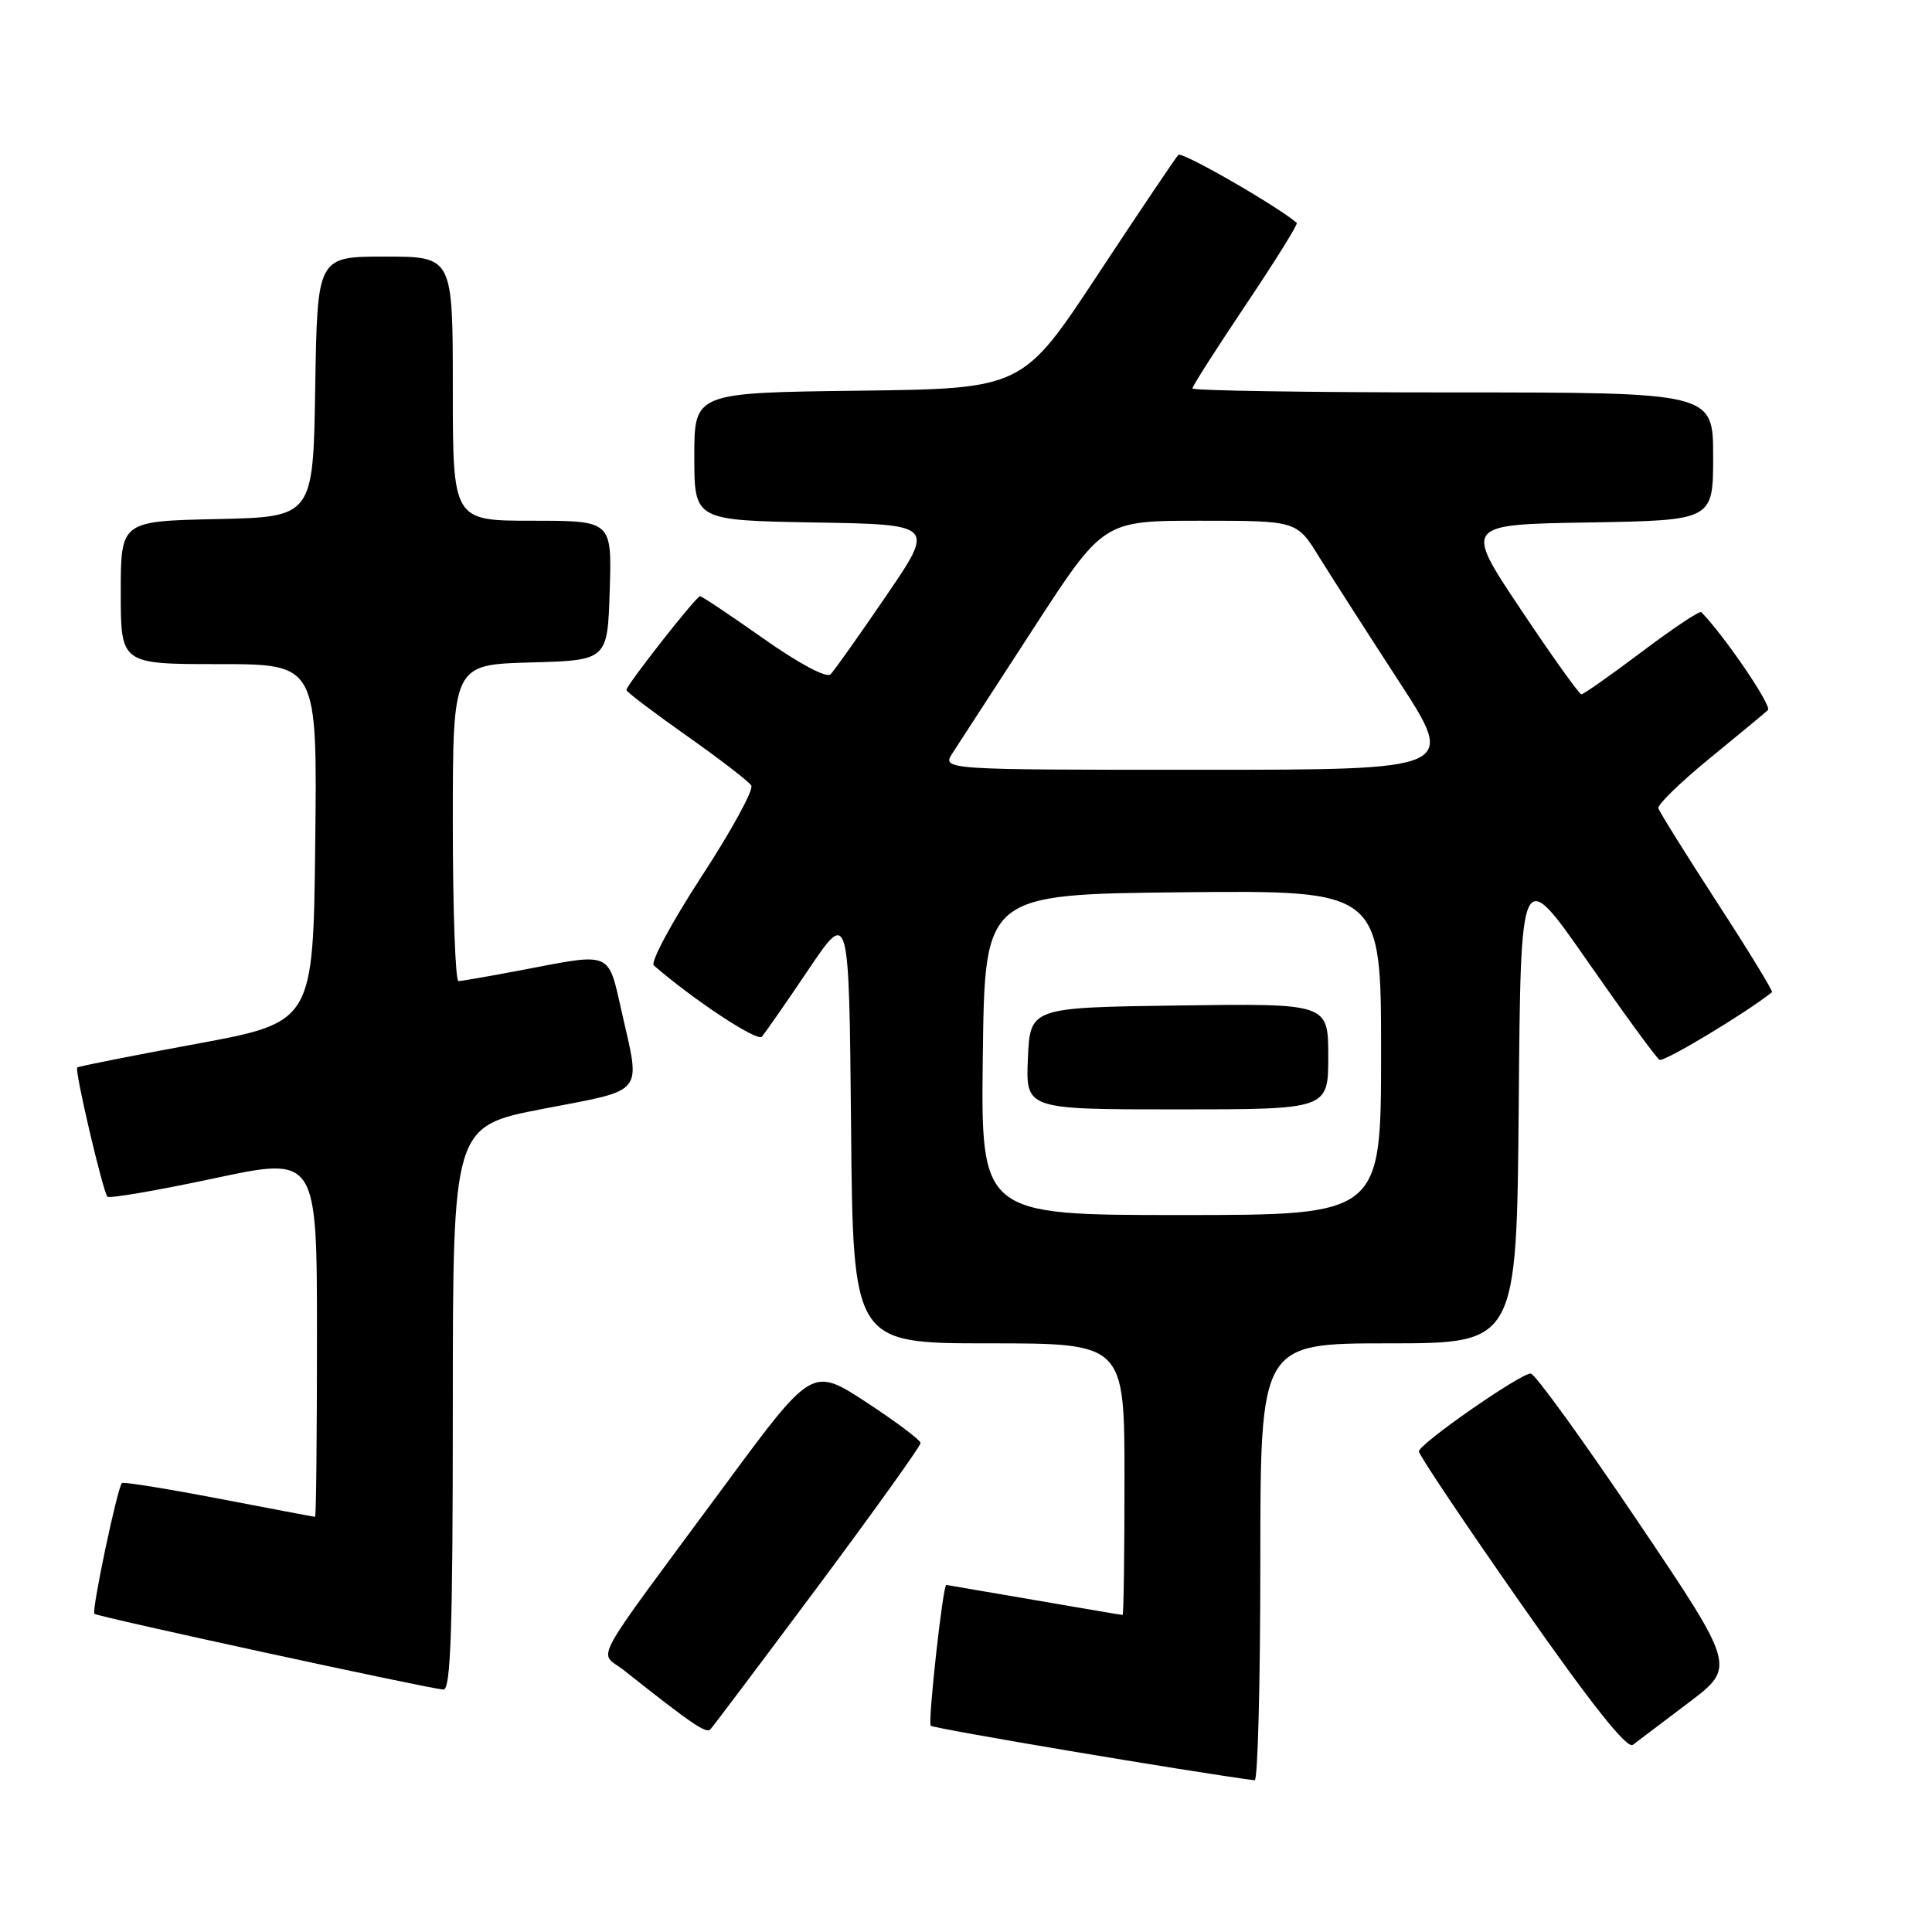 <?xml version="1.0" encoding="UTF-8" standalone="no"?>
<!DOCTYPE svg PUBLIC "-//W3C//DTD SVG 1.1//EN" "http://www.w3.org/Graphics/SVG/1.1/DTD/svg11.dtd" >
<svg xmlns="http://www.w3.org/2000/svg" xmlns:xlink="http://www.w3.org/1999/xlink" version="1.1" viewBox="0 0 256 256">
 <g >
 <path fill="currentColor"
d=" M 167.00 207.00 C 167.00 178.00 167.00 178.00 183.99 178.00 C 200.97 178.00 200.97 178.00 201.24 146.33 C 201.50 114.66 201.50 114.66 210.31 127.31 C 215.15 134.26 219.46 140.17 219.89 140.43 C 220.45 140.78 231.26 134.29 234.80 131.47 C 234.96 131.34 231.70 126.00 227.54 119.60 C 223.39 113.20 219.88 107.57 219.74 107.10 C 219.61 106.63 222.65 103.67 226.50 100.52 C 230.35 97.38 233.84 94.48 234.26 94.09 C 234.83 93.56 228.53 84.28 225.43 81.11 C 225.22 80.89 221.68 83.26 217.56 86.36 C 213.44 89.46 209.83 92.00 209.54 92.00 C 209.26 92.00 205.64 86.94 201.51 80.75 C 193.99 69.50 193.99 69.50 210.49 69.23 C 227.00 68.95 227.00 68.95 227.00 60.48 C 227.00 52.00 227.00 52.00 192.50 52.00 C 173.53 52.00 158.00 51.76 158.00 51.47 C 158.00 51.17 161.19 46.18 165.08 40.38 C 168.97 34.58 172.01 29.70 171.83 29.54 C 169.33 27.35 156.62 20.04 156.14 20.52 C 155.79 20.88 151.00 27.99 145.50 36.33 C 135.50 51.50 135.50 51.50 113.75 51.77 C 92.00 52.04 92.00 52.04 92.00 60.49 C 92.00 68.95 92.00 68.95 107.94 69.23 C 123.88 69.50 123.88 69.50 117.41 78.97 C 113.86 84.18 110.55 88.85 110.05 89.35 C 109.52 89.88 105.90 87.95 101.17 84.62 C 96.79 81.53 93.00 79.00 92.76 79.00 C 92.25 79.00 83.00 90.79 83.00 91.43 C 83.00 91.67 86.59 94.39 90.97 97.48 C 95.35 100.57 99.22 103.54 99.55 104.09 C 99.89 104.63 96.93 110.05 92.97 116.12 C 89.01 122.20 86.16 127.50 86.63 127.92 C 91.82 132.44 100.33 138.06 100.94 137.37 C 101.37 136.89 104.15 132.90 107.11 128.50 C 112.50 120.50 112.50 120.50 112.77 149.25 C 113.03 178.00 113.03 178.00 131.02 178.00 C 149.00 178.00 149.00 178.00 149.00 196.00 C 149.00 205.90 148.89 214.00 148.75 213.99 C 148.61 213.99 143.32 213.09 137.00 212.00 C 130.68 210.91 125.45 210.01 125.39 210.01 C 124.94 209.98 122.92 228.26 123.33 228.67 C 123.72 229.05 157.77 234.79 166.25 235.90 C 166.66 235.96 167.00 222.95 167.00 207.00 Z  M 223.75 225.61 C 230.01 220.88 230.01 220.88 216.91 201.44 C 209.70 190.75 203.37 182.00 202.83 182.00 C 201.42 182.00 188.01 191.34 188.01 192.32 C 188.00 192.77 194.12 201.90 201.61 212.60 C 210.83 225.79 215.59 231.79 216.36 231.20 C 216.99 230.73 220.31 228.21 223.75 225.61 Z  M 108.38 210.21 C 115.87 200.15 121.99 191.60 121.98 191.21 C 121.97 190.82 118.74 188.39 114.80 185.81 C 107.62 181.12 107.62 181.12 96.04 196.81 C 77.78 221.53 79.34 218.69 82.62 221.28 C 91.67 228.45 93.56 229.74 94.13 229.15 C 94.47 228.79 100.88 220.27 108.38 210.21 Z  M 60.00 186.61 C 60.00 149.23 60.00 149.23 72.00 146.92 C 85.61 144.30 84.89 145.18 82.39 134.12 C 80.55 125.97 81.16 126.24 69.34 128.50 C 65.03 129.32 61.16 130.00 60.75 130.00 C 60.34 130.00 60.00 120.57 60.00 109.03 C 60.00 88.07 60.00 88.07 70.25 87.78 C 80.50 87.50 80.50 87.50 80.79 78.25 C 81.08 69.00 81.08 69.00 70.54 69.00 C 60.00 69.00 60.00 69.00 60.00 51.50 C 60.00 34.00 60.00 34.00 51.02 34.00 C 42.05 34.00 42.05 34.00 41.77 51.25 C 41.50 68.50 41.50 68.50 28.75 68.78 C 16.00 69.06 16.00 69.06 16.00 78.53 C 16.00 88.00 16.00 88.00 29.02 88.00 C 42.04 88.00 42.04 88.00 41.77 111.72 C 41.50 135.45 41.50 135.45 26.00 138.32 C 17.47 139.89 10.38 141.30 10.23 141.45 C 9.86 141.81 13.65 157.98 14.24 158.57 C 14.50 158.83 20.85 157.74 28.36 156.14 C 42.00 153.23 42.00 153.23 42.00 177.11 C 42.00 190.25 41.89 201.00 41.75 200.99 C 41.61 200.99 35.88 199.90 29.00 198.58 C 22.12 197.26 16.35 196.33 16.16 196.51 C 15.55 197.11 12.11 213.44 12.51 213.84 C 12.89 214.22 56.27 223.64 58.75 223.88 C 59.73 223.97 60.00 215.92 60.00 186.61 Z  M 130.23 139.75 C 130.50 118.50 130.50 118.50 156.75 118.23 C 183.00 117.97 183.00 117.97 183.00 139.48 C 183.00 161.00 183.00 161.00 156.48 161.00 C 129.96 161.00 129.96 161.00 130.23 139.75 Z  M 176.00 139.98 C 176.00 132.96 176.00 132.96 156.25 133.23 C 136.50 133.50 136.50 133.50 136.20 140.25 C 135.91 147.00 135.91 147.00 155.95 147.00 C 176.00 147.00 176.00 147.00 176.00 139.98 Z  M 126.24 99.75 C 127.04 98.51 131.86 91.09 136.95 83.25 C 146.20 69.00 146.20 69.00 159.02 69.00 C 171.83 69.00 171.83 69.00 174.76 73.75 C 176.38 76.36 181.14 83.79 185.34 90.25 C 192.99 102.00 192.99 102.00 158.88 102.00 C 124.77 102.00 124.77 102.00 126.24 99.75 Z "/>
</g>
</svg>